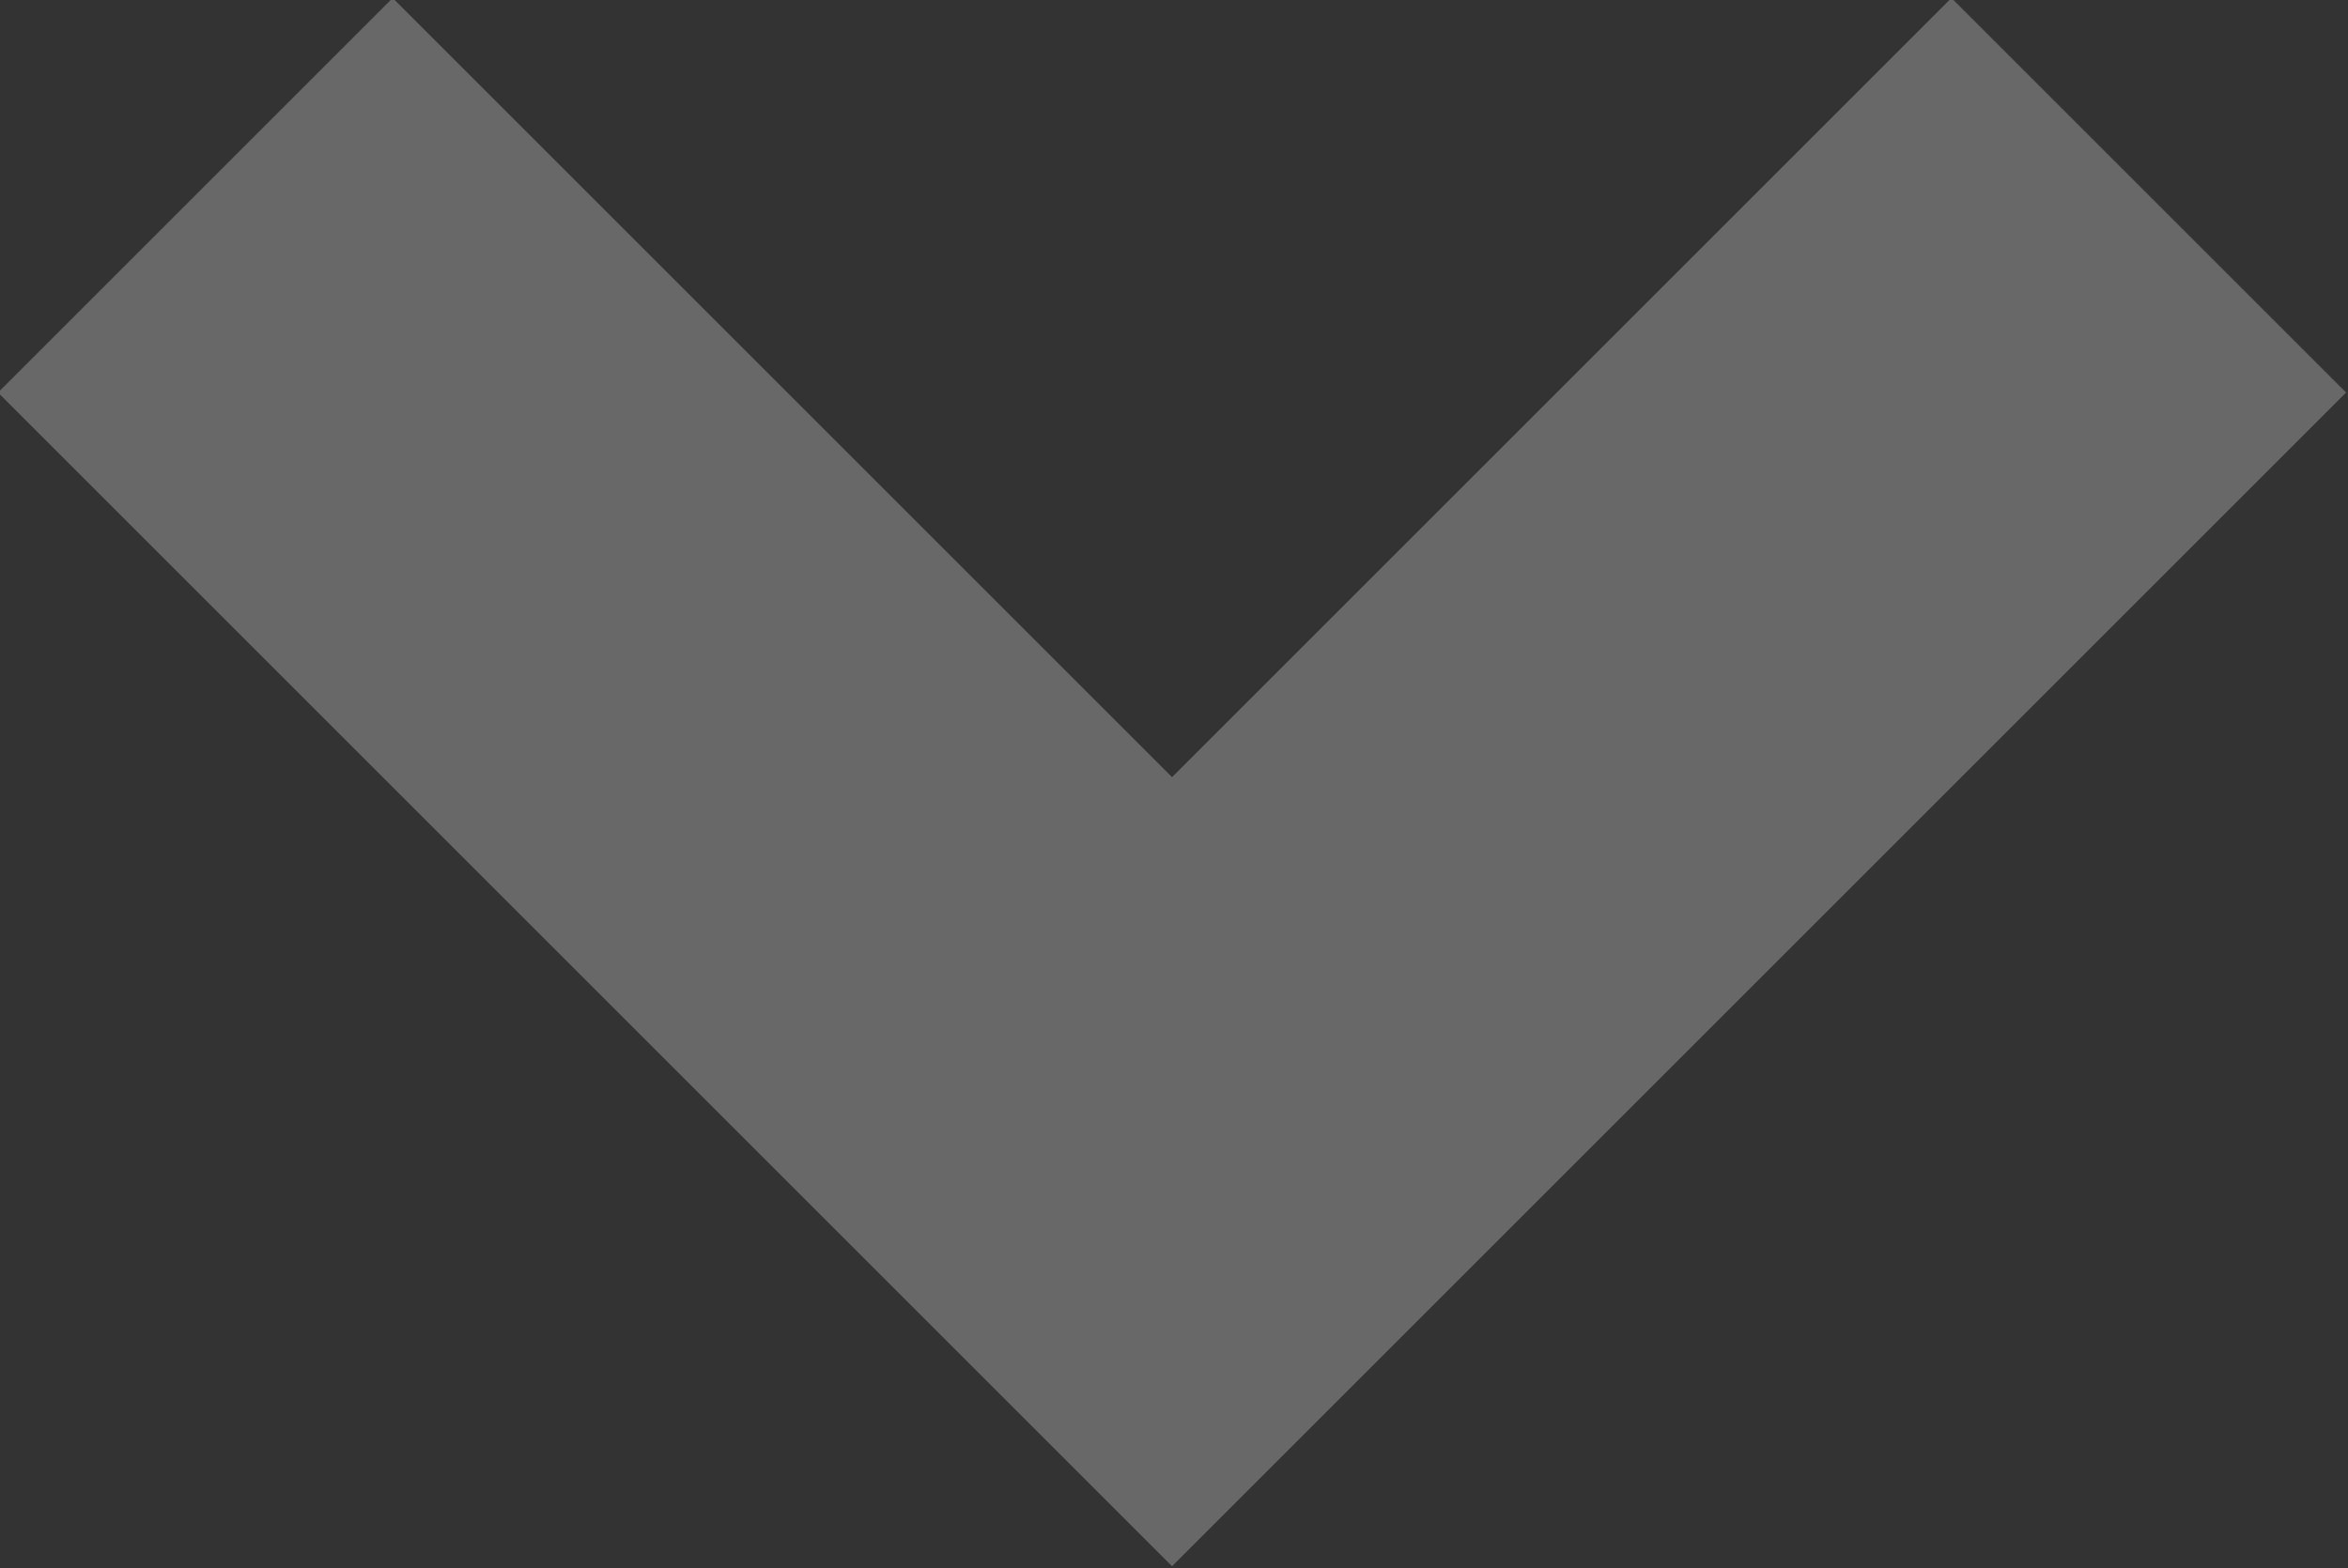 <svg width="8.414" height="5.621" viewBox="0 0 8.414 5.621" fill="none" xmlns="http://www.w3.org/2000/svg" xmlns:xlink="http://www.w3.org/1999/xlink">
	<rect x="0" y="0" width="8.414" height="5.621" fill="#333333" stroke="none"/>
	<desc>
			Created with Pixso.
	</desc>
	<defs/>
	<g opacity="0.26">
		<path d="M0.7 0.7L4.2 4.2L7.7 0.7" stroke="#FFFFFF" stroke-opacity="1" stroke-width="2"/>
	</g>
</svg>
